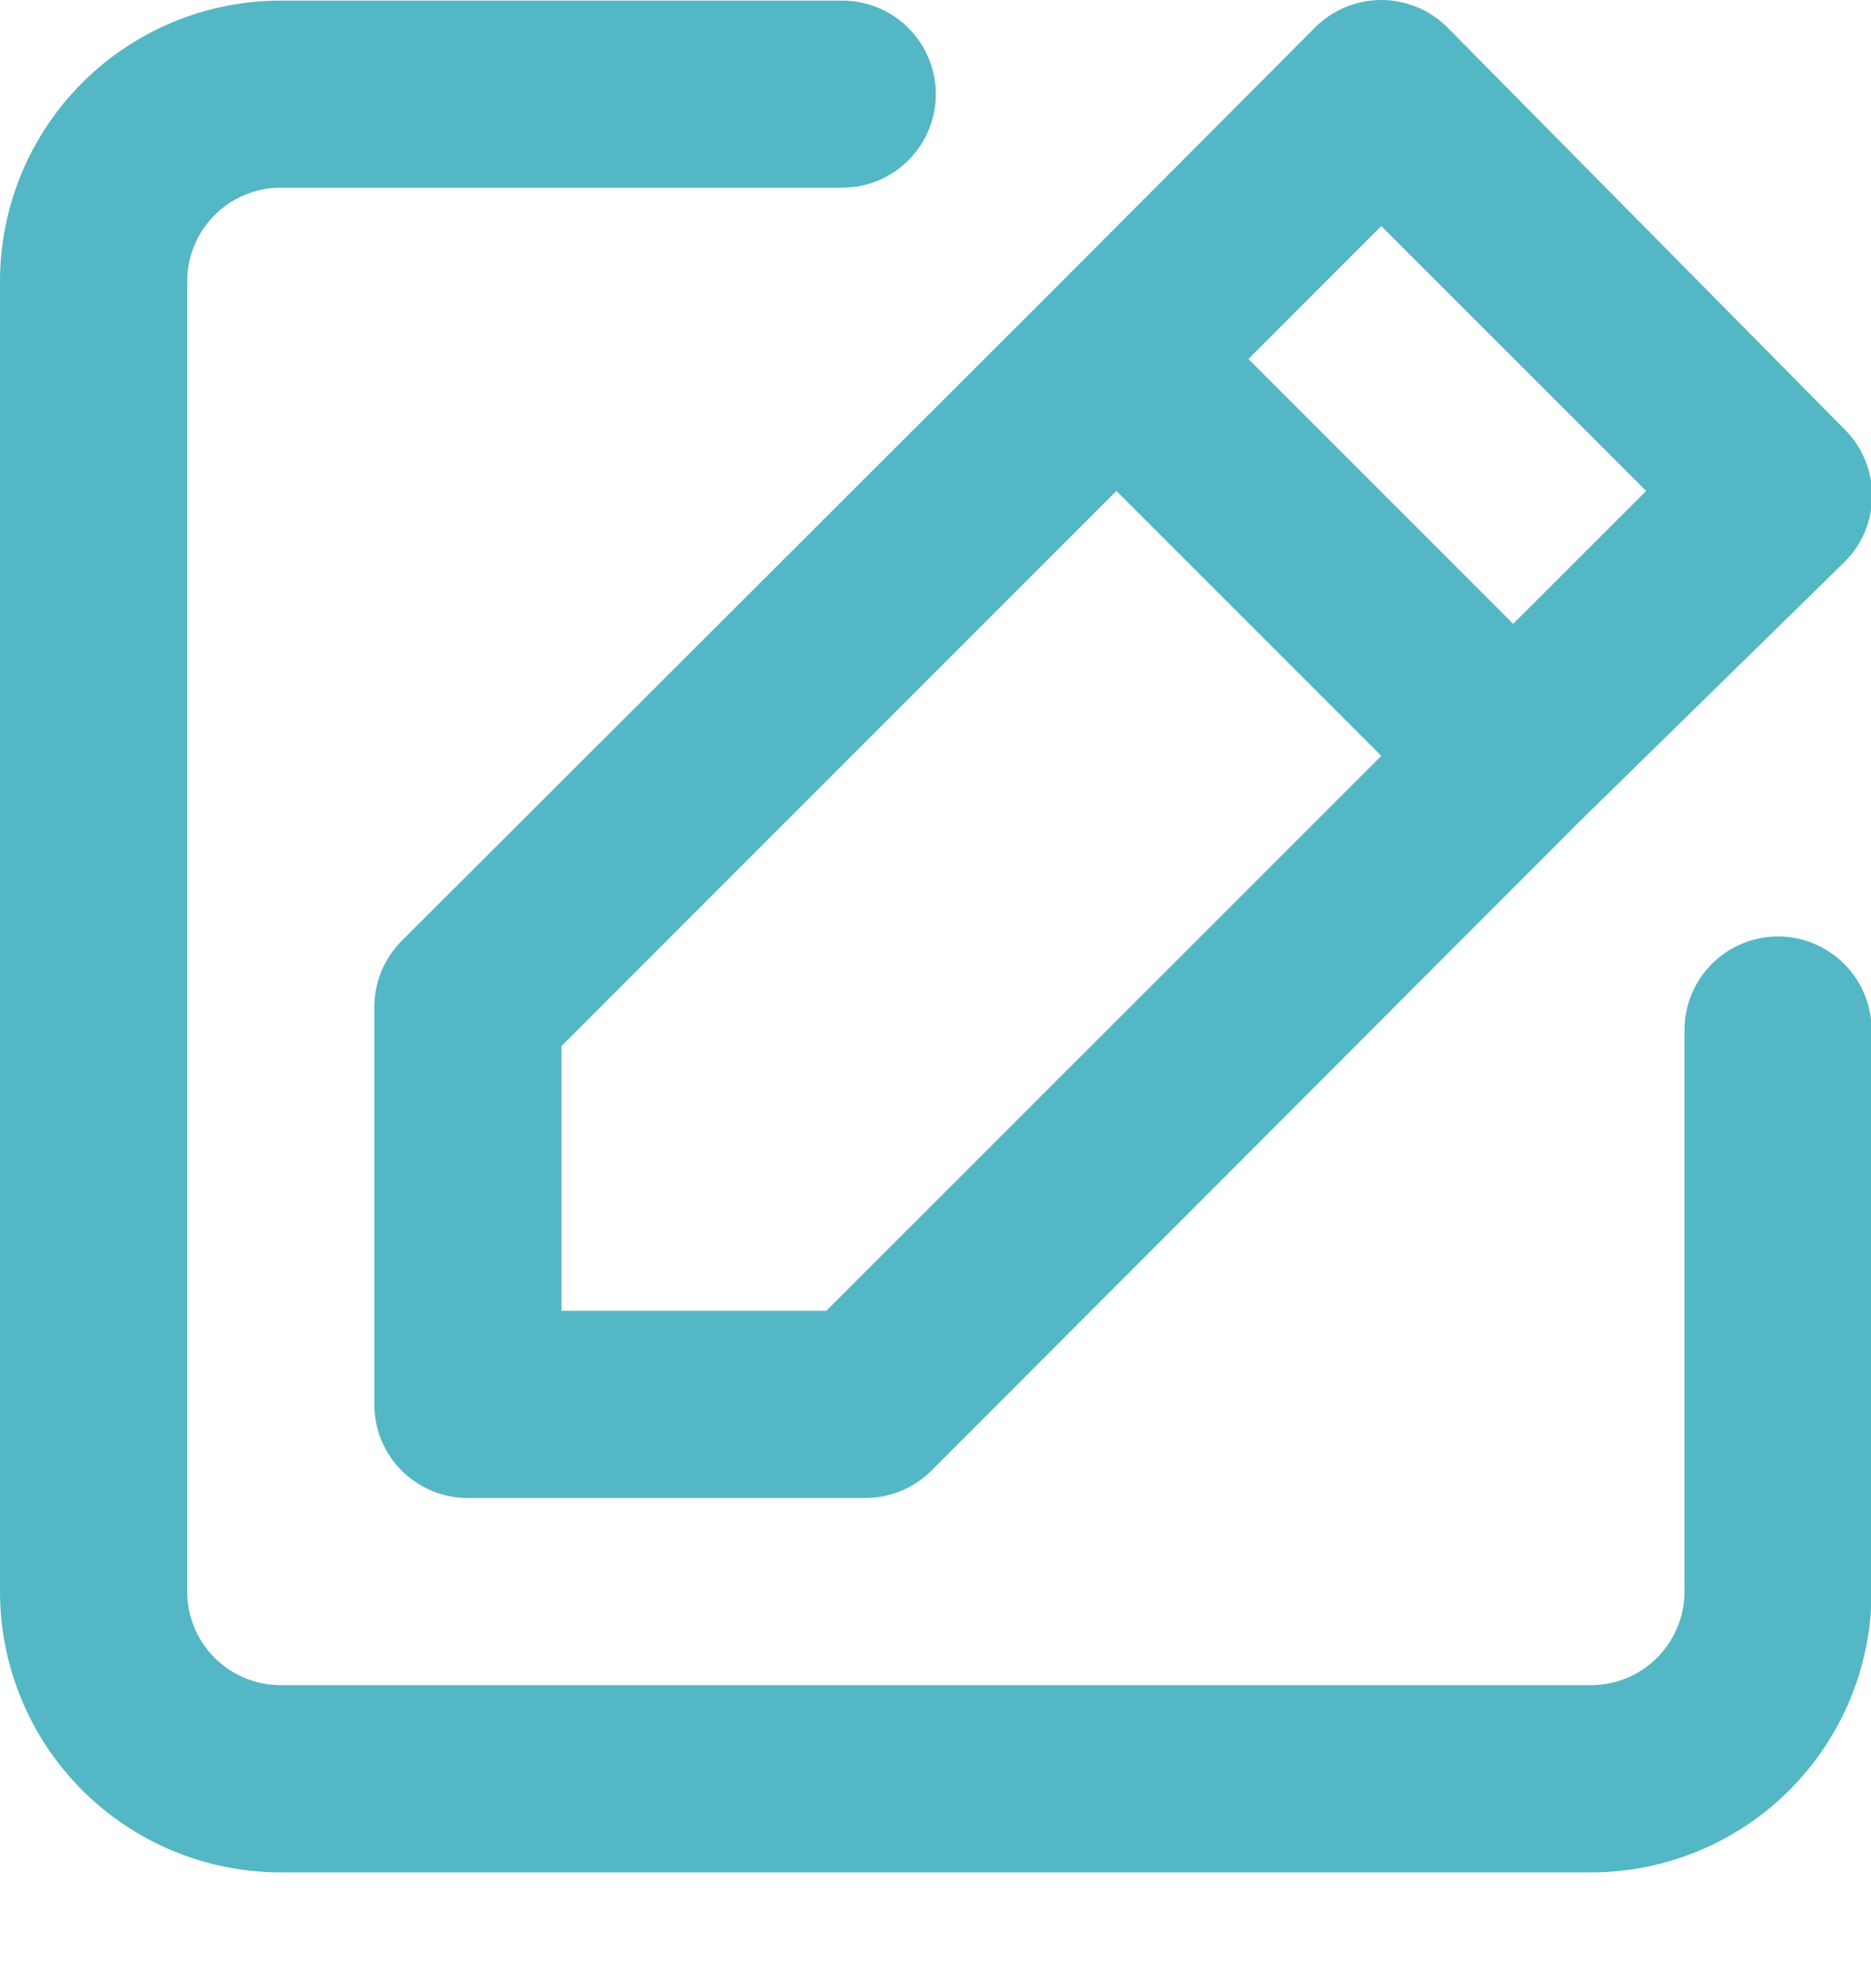 <svg width="16" height="17" viewBox="0 0 16 17" fill="none" xmlns="http://www.w3.org/2000/svg">
<path d="M15.205 8.007C14.993 8.007 14.789 8.092 14.639 8.242C14.489 8.392 14.405 8.595 14.405 8.808V13.609C14.405 13.821 14.32 14.025 14.17 14.175C14.02 14.325 13.817 14.409 13.605 14.409H2.401C2.189 14.409 1.985 14.325 1.835 14.175C1.685 14.025 1.601 13.821 1.601 13.609V2.405C1.601 2.193 1.685 1.99 1.835 1.84C1.985 1.689 2.189 1.605 2.401 1.605H7.202C7.415 1.605 7.618 1.521 7.768 1.371C7.918 1.221 8.003 1.017 8.003 0.805C8.003 0.593 7.918 0.389 7.768 0.239C7.618 0.089 7.415 0.005 7.202 0.005H2.401C1.764 0.005 1.153 0.258 0.703 0.708C0.253 1.158 0 1.769 0 2.405V13.609C0 14.246 0.253 14.857 0.703 15.307C1.153 15.757 1.764 16.01 2.401 16.01H13.605C14.241 16.01 14.852 15.757 15.302 15.307C15.752 14.857 16.005 14.246 16.005 13.609V8.808C16.005 8.595 15.921 8.392 15.771 8.242C15.621 8.092 15.417 8.007 15.205 8.007ZM3.201 8.616V12.009C3.201 12.221 3.285 12.425 3.435 12.575C3.586 12.725 3.789 12.809 4.001 12.809H7.394C7.5 12.809 7.604 12.789 7.702 12.749C7.799 12.71 7.888 12.651 7.963 12.577L13.501 7.031L15.773 4.806C15.848 4.732 15.908 4.643 15.948 4.546C15.989 4.448 16.01 4.344 16.01 4.238C16.01 4.132 15.989 4.028 15.948 3.93C15.908 3.833 15.848 3.744 15.773 3.67L12.38 0.237C12.306 0.162 12.217 0.102 12.12 0.062C12.022 0.021 11.918 0 11.812 0C11.706 0 11.602 0.021 11.504 0.062C11.407 0.102 11.318 0.162 11.244 0.237L8.987 2.501L3.433 8.047C3.359 8.122 3.3 8.211 3.26 8.308C3.221 8.406 3.2 8.51 3.201 8.616ZM11.812 1.933L14.077 4.198L12.94 5.334L10.676 3.07L11.812 1.933ZM4.802 8.944L9.547 4.198L11.812 6.463L7.066 11.208H4.802V8.944Z" fill="#54B7C5"/>
</svg>
